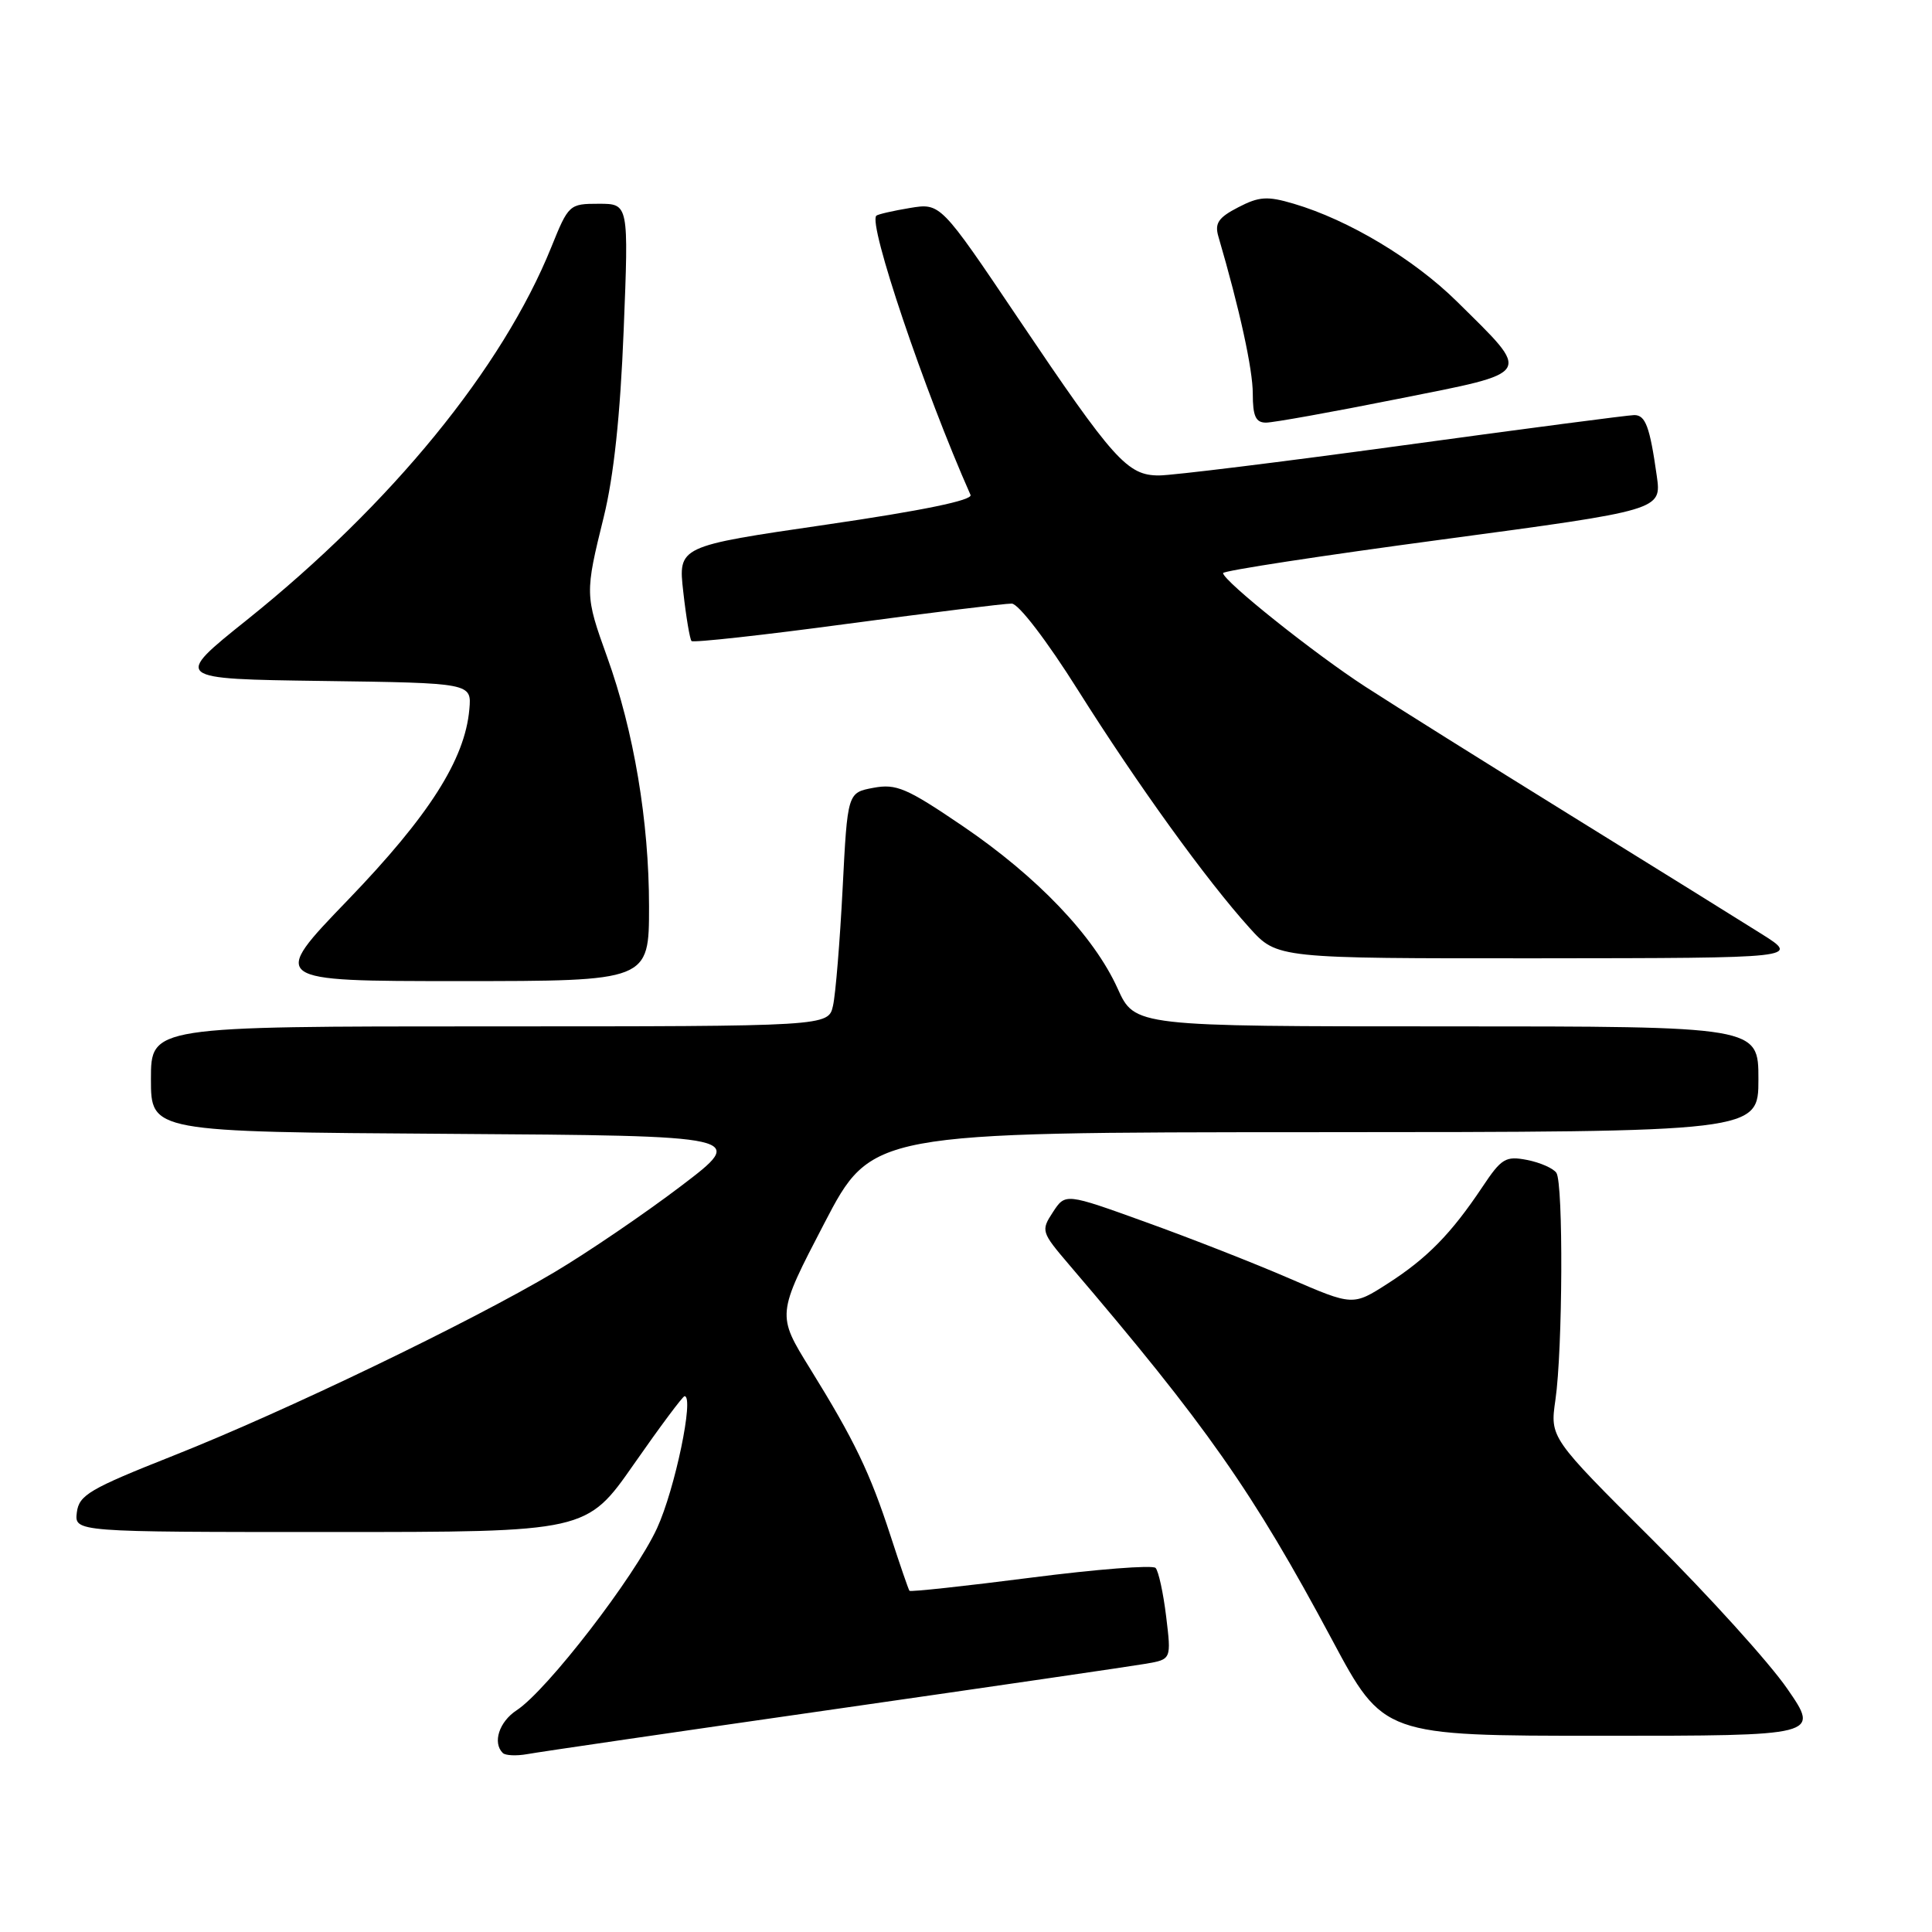 <?xml version="1.0" encoding="UTF-8" standalone="no"?>
<!DOCTYPE svg PUBLIC "-//W3C//DTD SVG 1.1//EN" "http://www.w3.org/Graphics/SVG/1.1/DTD/svg11.dtd" >
<svg xmlns="http://www.w3.org/2000/svg" xmlns:xlink="http://www.w3.org/1999/xlink" version="1.1" viewBox="0 0 256 256">
 <g >
 <path fill="currentColor"
d=" M 110.50 226.49 C 131.40 223.49 150.01 220.77 151.86 220.45 C 155.21 219.87 155.21 219.87 154.52 214.18 C 154.14 211.06 153.51 208.17 153.12 207.76 C 152.74 207.35 145.29 207.93 136.59 209.05 C 127.88 210.17 120.64 210.95 120.51 210.79 C 120.38 210.63 119.25 207.35 118.00 203.50 C 115.28 195.14 113.22 190.85 107.34 181.35 C 102.92 174.21 102.92 174.21 109.21 162.12 C 115.50 150.04 115.50 150.04 174.25 150.02 C 233.00 150.00 233.00 150.00 233.00 143.00 C 233.00 136.00 233.00 136.00 191.68 136.00 C 150.36 136.00 150.36 136.00 148.09 130.98 C 144.95 124.03 137.45 116.17 127.54 109.44 C 120.15 104.42 118.76 103.82 115.73 104.39 C 112.30 105.03 112.30 105.03 111.65 117.77 C 111.29 124.77 110.72 131.74 110.38 133.25 C 109.77 136.00 109.77 136.00 64.88 136.00 C 20.00 136.00 20.00 136.00 20.00 142.99 C 20.00 149.98 20.00 149.98 59.50 150.24 C 99.00 150.50 99.00 150.50 90.22 157.17 C 85.40 160.83 77.86 165.96 73.47 168.57 C 62.26 175.23 37.77 187.02 23.00 192.87 C 11.84 197.29 10.47 198.10 10.18 200.41 C 9.87 203.00 9.87 203.00 43.79 203.00 C 77.72 203.00 77.72 203.00 84.00 194.00 C 87.45 189.05 90.47 185.00 90.71 185.00 C 92.01 185.00 89.43 197.35 87.06 202.50 C 84.10 208.93 72.50 223.97 68.46 226.62 C 66.14 228.14 65.24 230.91 66.62 232.28 C 66.96 232.62 68.42 232.69 69.87 232.43 C 71.32 232.16 89.60 229.49 110.50 226.49 Z  M 236.81 223.75 C 234.44 220.31 226.40 211.43 218.94 204.00 C 205.38 190.50 205.38 190.50 206.10 185.50 C 207.07 178.83 207.16 156.79 206.23 155.41 C 205.83 154.81 204.08 154.04 202.35 153.70 C 199.50 153.15 198.95 153.48 196.41 157.30 C 192.29 163.47 189.11 166.72 183.91 170.06 C 179.27 173.04 179.27 173.04 170.88 169.41 C 166.27 167.41 157.70 164.05 151.83 161.94 C 141.17 158.09 141.17 158.09 139.52 160.61 C 137.91 163.07 137.97 163.25 141.68 167.60 C 159.86 188.88 166.00 197.64 176.49 217.25 C 183.31 230.00 183.31 230.00 212.22 230.00 C 241.13 230.00 241.13 230.00 236.81 223.75 Z  M 86.00 120.11 C 86.00 108.83 83.99 96.87 80.44 87.03 C 77.51 78.89 77.50 78.62 80.00 68.50 C 81.33 63.10 82.19 55.05 82.64 43.75 C 83.31 27.00 83.31 27.00 79.34 27.00 C 75.44 27.00 75.33 27.10 73.05 32.75 C 66.57 48.79 51.87 66.79 32.73 82.13 C 22.95 89.96 22.95 89.96 42.73 90.23 C 62.50 90.50 62.50 90.50 62.19 94.00 C 61.60 100.64 56.86 108.08 46.12 119.23 C 35.74 130.00 35.74 130.00 60.87 130.00 C 86.00 130.00 86.00 130.00 86.00 120.11 Z  M 233.38 123.73 C 230.56 121.95 219.17 114.88 208.06 108.00 C 196.95 101.12 184.74 93.47 180.93 91.00 C 174.13 86.59 162.17 77.04 162.06 75.94 C 162.03 75.63 175.09 73.63 191.08 71.49 C 220.17 67.59 220.17 67.59 219.53 63.05 C 218.61 56.54 218.04 55.00 216.55 55.00 C 215.82 55.00 202.07 56.80 186.00 59.00 C 169.93 61.20 155.33 63.00 153.57 63.00 C 149.38 63.00 147.59 61.00 134.92 42.19 C 124.62 26.89 124.62 26.89 120.56 27.56 C 118.33 27.93 116.33 28.39 116.12 28.58 C 114.99 29.61 122.48 51.79 128.60 65.58 C 128.92 66.28 122.23 67.66 109.47 69.52 C 89.85 72.38 89.85 72.38 90.54 78.44 C 90.91 81.77 91.41 84.70 91.63 84.94 C 91.86 85.18 101.15 84.16 112.27 82.66 C 123.40 81.17 133.20 79.96 134.06 79.98 C 134.96 79.99 138.72 84.90 142.84 91.45 C 150.72 103.96 159.87 116.64 165.58 122.96 C 169.23 127.00 169.23 127.00 203.87 126.98 C 238.50 126.95 238.50 126.95 233.38 123.73 Z  M 185.21 52.86 C 203.38 49.24 203.03 49.82 193.08 39.98 C 187.37 34.34 178.70 29.14 171.41 26.99 C 167.93 25.96 166.84 26.03 164.07 27.47 C 161.45 28.82 160.93 29.58 161.44 31.33 C 164.26 40.97 166.00 48.93 166.00 52.16 C 166.00 55.15 166.39 56.00 167.75 56.00 C 168.71 56.00 176.57 54.59 185.21 52.86 Z "/>
</g>
</svg>